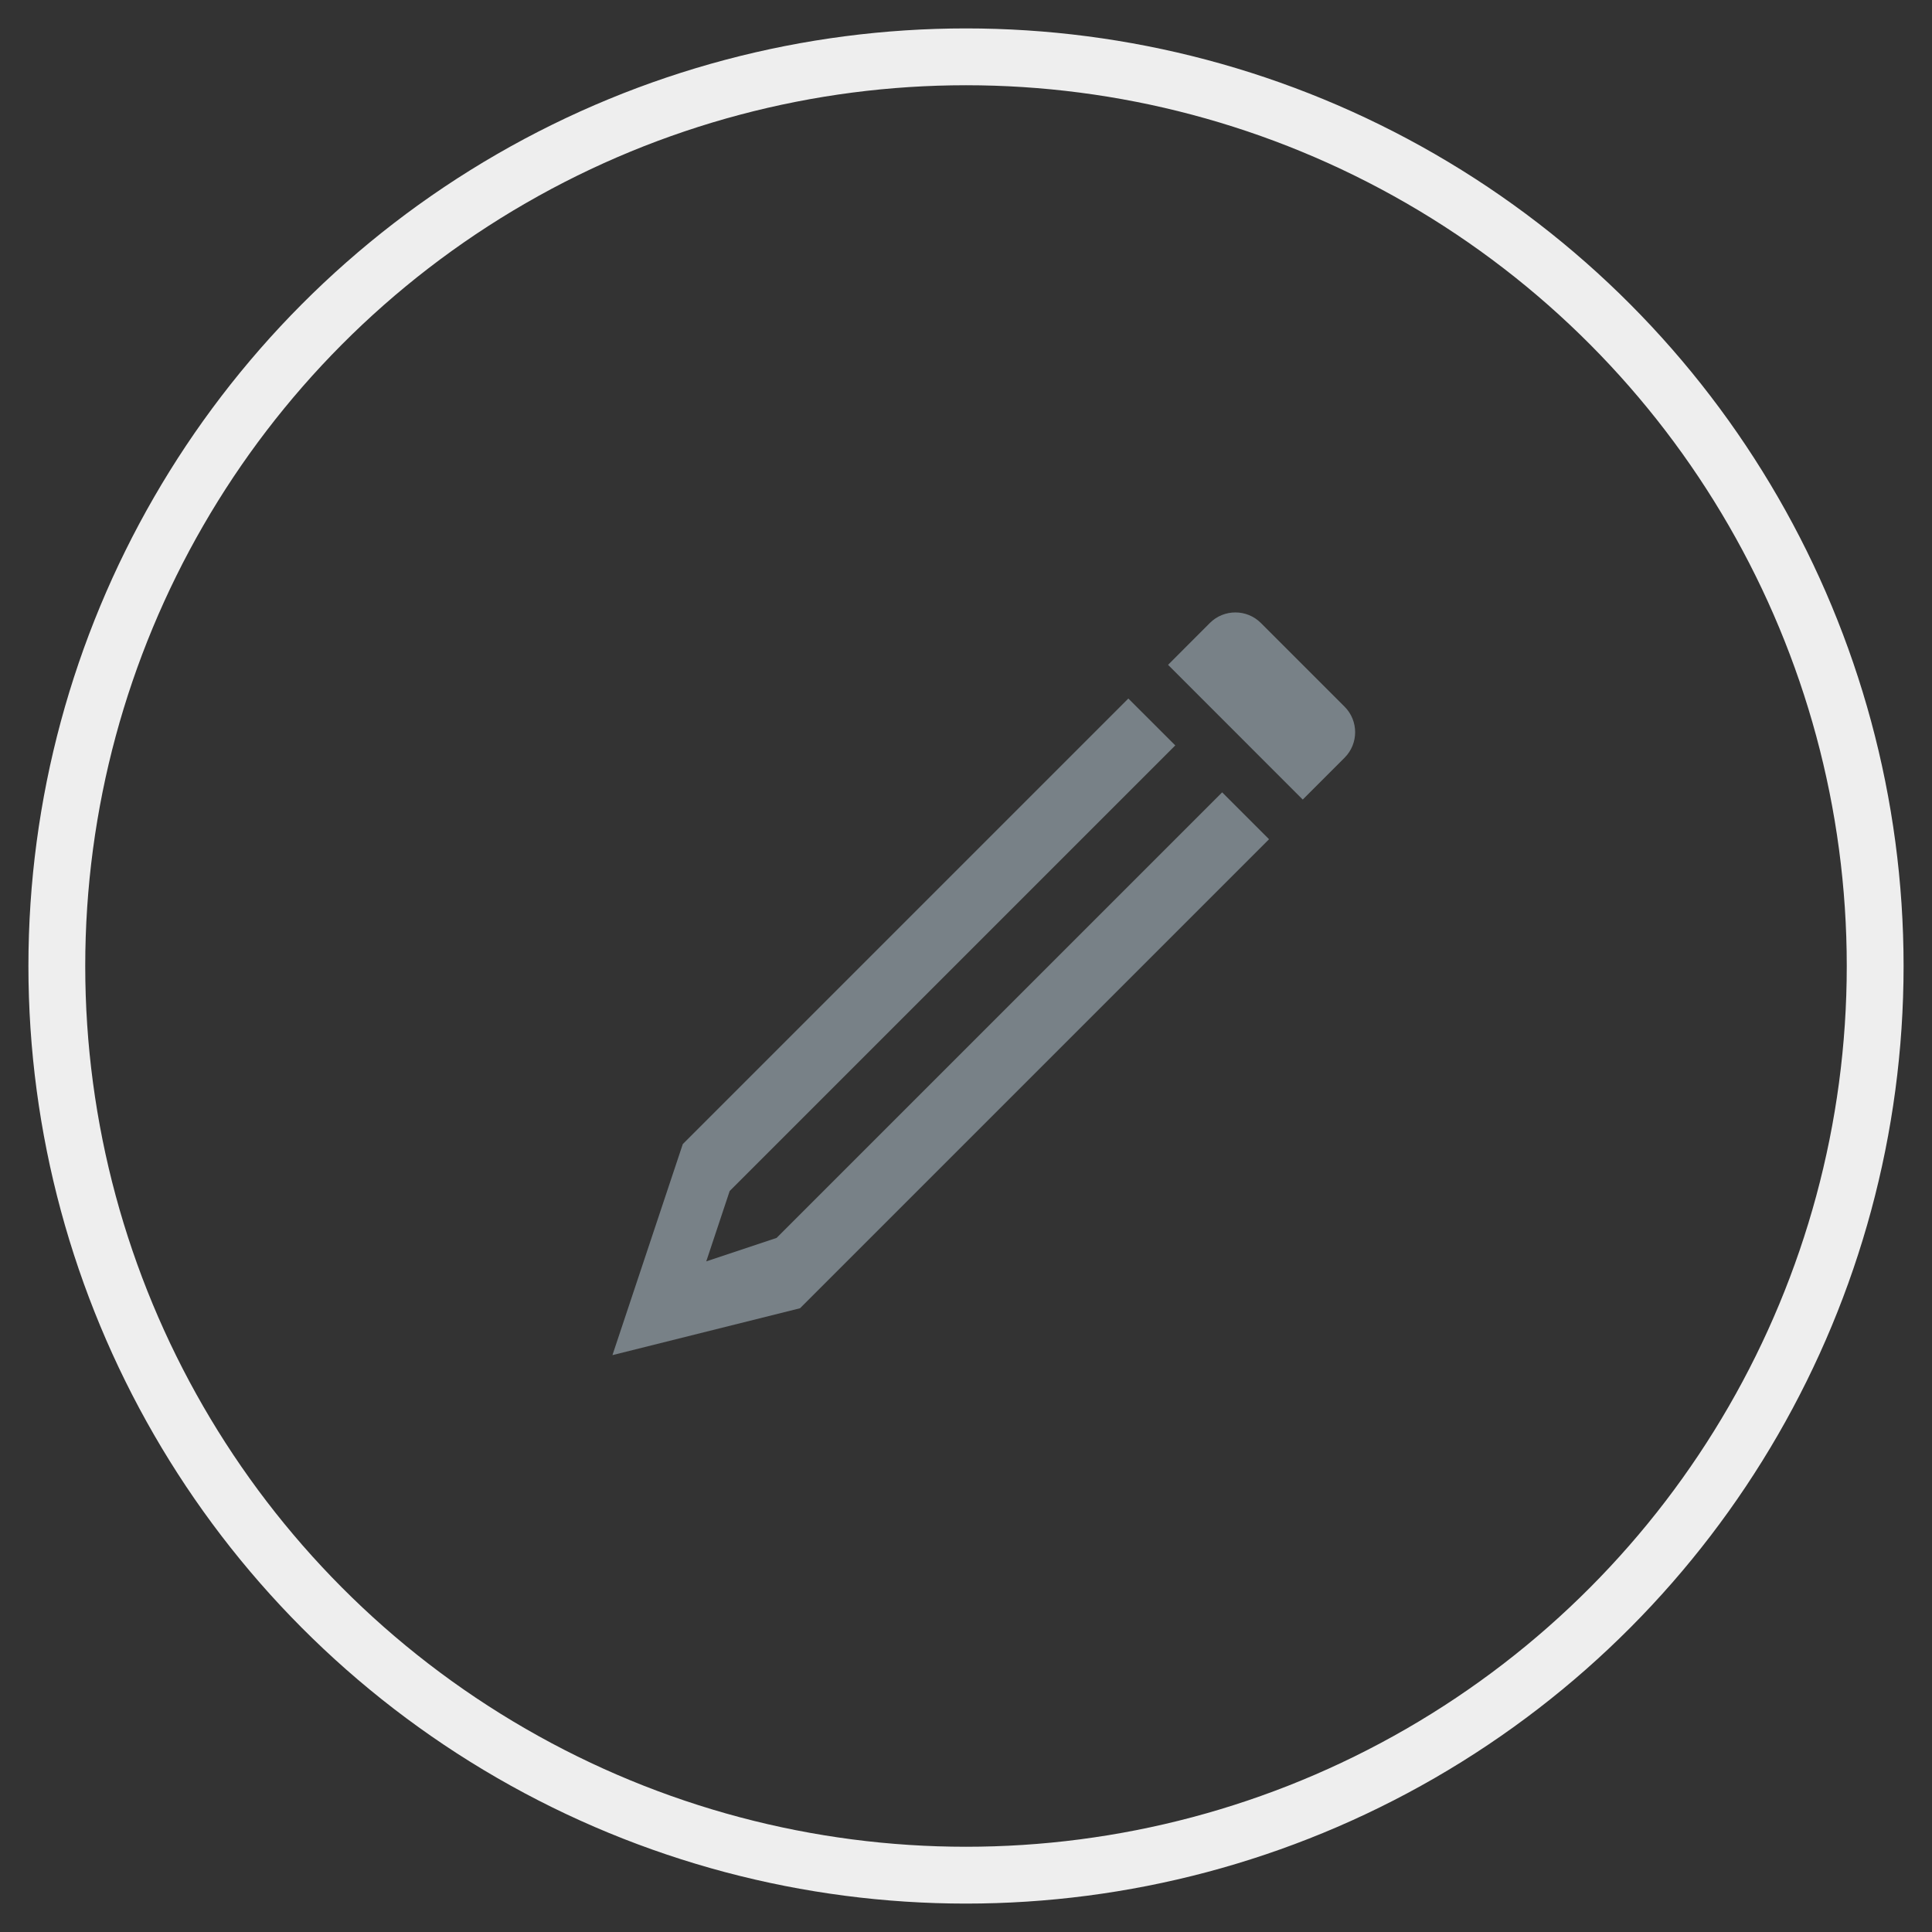 <?xml version="1.0" encoding="UTF-8"?>
<svg width="34px" height="34px" viewBox="0 0 34 34" version="1.1" xmlns="http://www.w3.org/2000/svg" xmlns:xlink="http://www.w3.org/1999/xlink">
    <rect x="0" y="0" width="34" height="34" fill="#333333" stroke="none"/>
    <!-- Generator: Sketch 48.2 (47327) - http://www.bohemiancoding.com/sketch -->
    <title>icon-post</title>
    <desc>Created with Sketch.</desc>
    <defs></defs>
    <g id="nav-mobile-authenticated" stroke="none" stroke-width="1" fill="none" fill-rule="evenodd" transform="translate(-288, -15)">
        <g id="icon-post" transform="translate(289, 16)">
            <circle id="icon-svg__border" stroke="#EEEEEE" cx="16" cy="16" r="16"></circle>
            <path d="M19.556,10.7 L21.926,13.071 L22.663,12.334 C22.91,12.086 22.91,11.685 22.663,11.437 L21.189,9.963 C20.941,9.716 20.54,9.716 20.292,9.963 L19.556,10.7 Z M18.857,11.293 L11.016,19.134 L9.778,22.848 L13.079,22.023 L21.333,13.769 L20.508,12.944 L12.667,20.785 L11.429,21.198 L11.841,19.96 L19.683,12.118 L18.857,11.293 Z" id="icon-svg" fill="#788187"></path>
        </g>
    </g>
</svg>